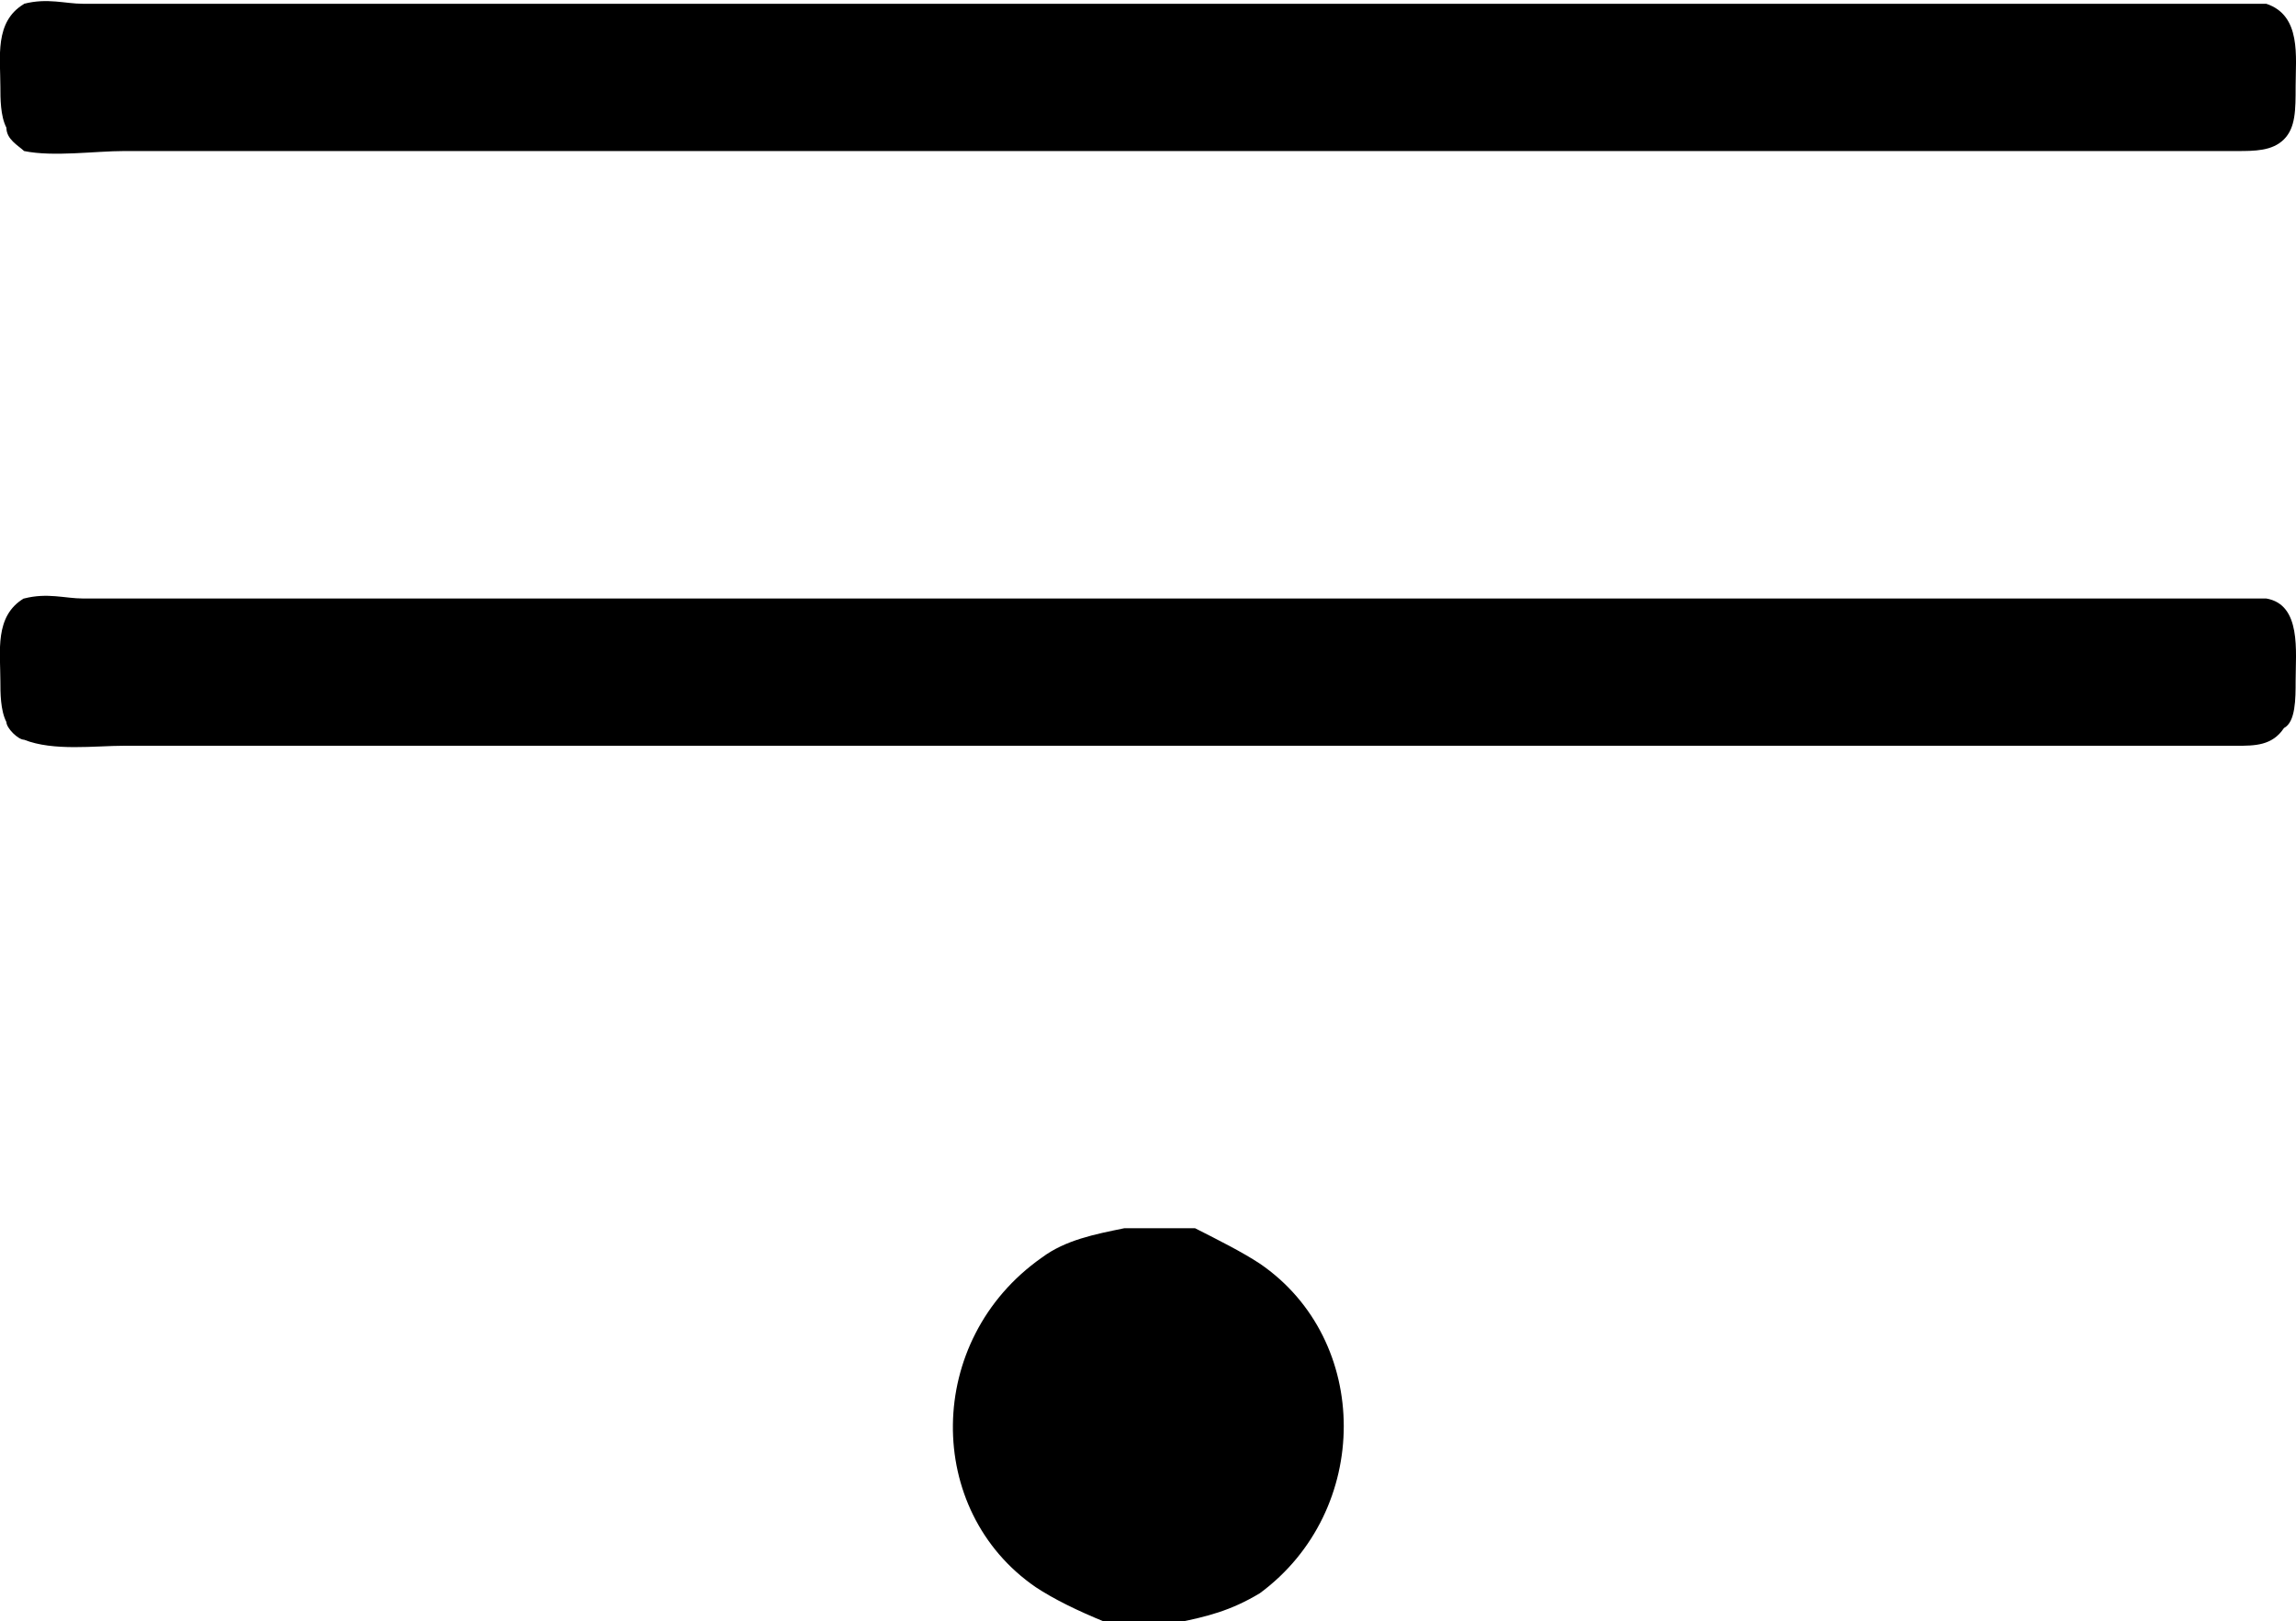 <?xml version="1.0" encoding="UTF-8"?>
<svg fill="#000000" version="1.1" viewBox="0 0 6.096 4.304" xmlns="http://www.w3.org/2000/svg" xmlns:xlink="http://www.w3.org/1999/xlink">
<defs>
<g id="a">
<path d="m0.891-3.484c-0.078 0.047-0.062 0.141-0.062 0.219 0 0.031 0 0.078 0.016 0.109 0 0.031 0.031 0.047 0.047 0.062 0.078 0.016 0.188 0 0.266 0h5.359 0.25c0.047 0 0.094 0 0.125-0.031s0.031-0.078 0.031-0.141c0-0.078 0.016-0.188-0.078-0.219h-0.141-5.656c-0.047 0-0.094-0.016-0.156 0zm0 1.578c-0.078 0.047-0.062 0.141-0.062 0.219 0 0.031 0 0.078 0.016 0.109 0 0.016 0.031 0.047 0.047 0.047 0.078 0.031 0.188 0.016 0.266 0.016h5.359 0.25c0.047 0 0.094 0 0.125-0.047 0.031-0.016 0.031-0.078 0.031-0.125 0-0.078 0.016-0.203-0.078-0.219h-0.141-5.656c-0.047 0-0.094-0.016-0.156 0zm2.922 1.672c-0.078 0.016-0.156 0.031-0.219 0.078-0.312 0.219-0.312 0.672-0.016 0.875 0.047 0.031 0.109 0.062 0.188 0.094h0.188c0.078-0.016 0.141-0.031 0.219-0.078 0.297-0.219 0.297-0.672 0-0.875-0.047-0.031-0.109-0.062-0.172-0.094h-0.188z"/>
</g>
</defs>
<g transform="translate(-149.54 -131.27)">
<use x="148.712" y="134.765" xlink:href="#a"/>
</g>
</svg>
